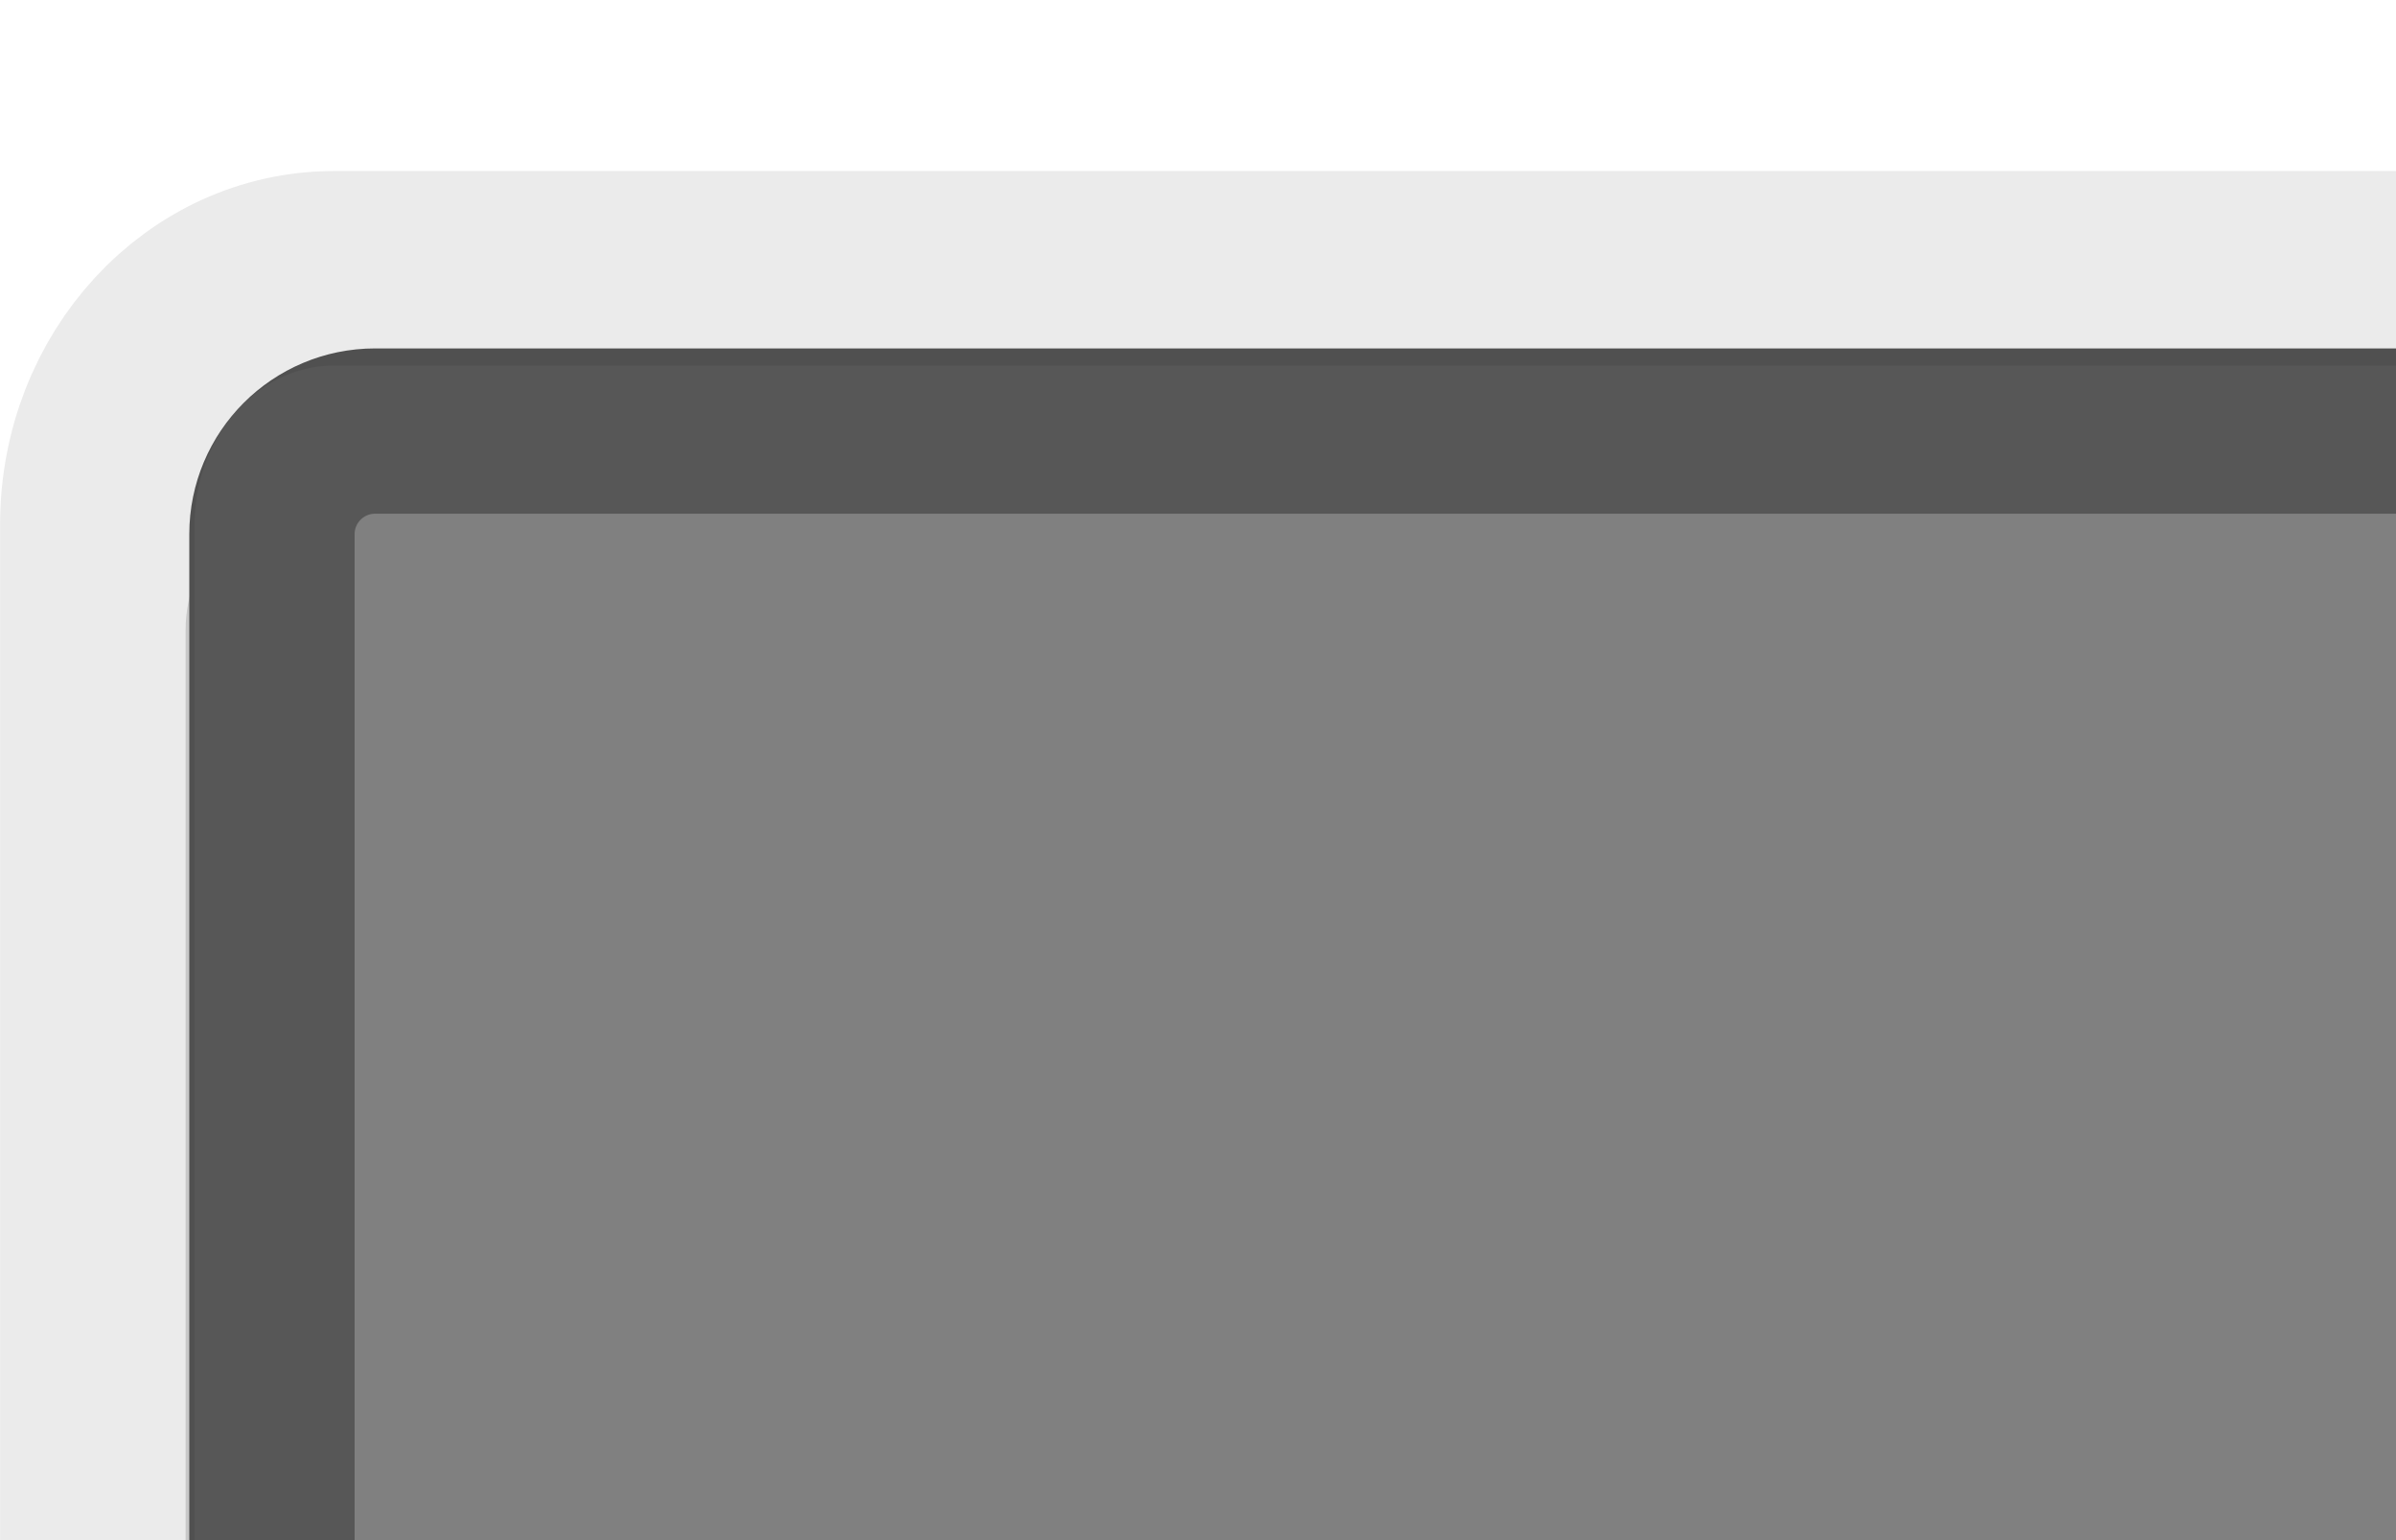 <?xml version="1.0" encoding="UTF-8" standalone="no"?>
<!-- Created with Inkscape (http://www.inkscape.org/) -->

<svg
   xmlns:dc="http://purl.org/dc/elements/1.1/"
   xmlns:cc="http://creativecommons.org/ns#"
   xmlns:rdf="http://www.w3.org/1999/02/22-rdf-syntax-ns#"
   xmlns:svg="http://www.w3.org/2000/svg"
   xmlns="http://www.w3.org/2000/svg"
   xmlns:xlink="http://www.w3.org/1999/xlink"
   xmlns:sodipodi="http://sodipodi.sourceforge.net/DTD/sodipodi-0.dtd"
   xmlns:inkscape="http://www.inkscape.org/namespaces/inkscape"
   width="14"
   height="9"
   id="svg33222"
   version="1.1"
   inkscape:version="0.91 r13725"
   sodipodi:docname="spin-rtl-up-insnesitive.svg">
  <defs
     id="defs33224">
    <linearGradient
       id="linearGradient4184">
      <stop
         id="stop4186"
         offset="0"
         style="stop-color:#000000;stop-opacity:1" />
      <stop
         style="stop-color:#000000;stop-opacity:0.998"
         offset="0.126"
         id="stop4188" />
      <stop
         id="stop4190"
         offset="0.85"
         style="stop-color:#000000;stop-opacity:0;" />
      <stop
         id="stop4192"
         offset="1"
         style="stop-color:#000000;stop-opacity:0;" />
    </linearGradient>
    <linearGradient
       id="linearGradient3826">
      <stop
         style="stop-color:#000000;stop-opacity:1;"
         offset="0"
         id="stop3828" />
      <stop
         id="stop3834"
         offset="0.25"
         style="stop-color:#000000;stop-opacity:0;" />
      <stop
         style="stop-color:#000000;stop-opacity:0;"
         offset="1"
         id="stop3830" />
    </linearGradient>
    <linearGradient
       id="linearGradient3770">
      <stop
         style="stop-color:#0a0a0a;stop-opacity:1;"
         offset="0"
         id="stop3772" />
      <stop
         style="stop-color:#1a1a1a;stop-opacity:1;"
         offset="1"
         id="stop3774" />
    </linearGradient>
    <linearGradient
       id="linearGradient3845">
      <stop
         style="stop-color:#0a0a0a;stop-opacity:1;"
         offset="0"
         id="stop3847" />
      <stop
         id="stop4286"
         offset="0.15"
         style="stop-color:#0c0c0c;stop-opacity:1;" />
      <stop
         style="stop-color:#0c0c0c;stop-opacity:1;"
         offset="0.75"
         id="stop4359" />
      <stop
         style="stop-color:#161616;stop-opacity:1;"
         offset="1"
         id="stop3849" />
    </linearGradient>
    <linearGradient
       id="linearGradient3837">
      <stop
         style="stop-color:#f2f3f5;stop-opacity:0;"
         offset="0"
         id="stop3839" />
      <stop
         style="stop-color:#ffffff;stop-opacity:0;"
         offset="1"
         id="stop3841" />
    </linearGradient>
    <linearGradient
       inkscape:collect="always"
       xlink:href="#linearGradient3837"
       id="linearGradient3843"
       x1="8"
       y1="1.925"
       x2="8"
       y2="14.003"
       gradientUnits="userSpaceOnUse" />
    <linearGradient
       inkscape:collect="always"
       xlink:href="#linearGradient3845"
       id="linearGradient3851"
       x1="8"
       y1="1.537"
       x2="8"
       y2="13.463"
       gradientUnits="userSpaceOnUse" />
    <linearGradient
       inkscape:collect="always"
       xlink:href="#linearGradient3845-4"
       id="linearGradient3851-4"
       x1="8"
       y1="1.537"
       x2="8"
       y2="13.463"
       gradientUnits="userSpaceOnUse" />
    <linearGradient
       id="linearGradient3845-4">
      <stop
         style="stop-color:#0e0e0e;stop-opacity:1;"
         offset="0"
         id="stop3847-1" />
      <stop
         id="stop4286-2"
         offset="0.15"
         style="stop-color:#101010;stop-opacity:1;" />
      <stop
         style="stop-color:#121212;stop-opacity:1;"
         offset="1"
         id="stop3849-8" />
    </linearGradient>
    <linearGradient
       inkscape:collect="always"
       xlink:href="#linearGradient3845"
       id="linearGradient3791"
       gradientUnits="userSpaceOnUse"
       x1="8"
       y1="1.537"
       x2="8"
       y2="13.463" />
    <linearGradient
       inkscape:collect="always"
       xlink:href="#linearGradient3845"
       id="linearGradient3794"
       gradientUnits="userSpaceOnUse"
       x1="8"
       y1="1.537"
       x2="8"
       y2="13.463"
       gradientTransform="matrix(1.002,0,0,0.931,0.982,0.017)" />
    <linearGradient
       inkscape:collect="always"
       xlink:href="#linearGradient3770-3"
       id="linearGradient3776-3"
       x1="5.067"
       y1="0.943"
       x2="5.067"
       y2="13.013"
       gradientUnits="userSpaceOnUse" />
    <linearGradient
       id="linearGradient3770-3">
      <stop
         style="stop-color:#0d0d0d;stop-opacity:1;"
         offset="0"
         id="stop3772-6" />
      <stop
         style="stop-color:#1a1a1a;stop-opacity:1;"
         offset="1"
         id="stop3774-5" />
    </linearGradient>
    <linearGradient
       inkscape:collect="always"
       xlink:href="#linearGradient3845-8"
       id="linearGradient3794-8"
       gradientUnits="userSpaceOnUse"
       x1="8"
       y1="1.537"
       x2="8"
       y2="13.463"
       gradientTransform="matrix(1.002,0,0,0.931,0.982,0.017)" />
    <linearGradient
       id="linearGradient3845-8">
      <stop
         style="stop-color:#000000;stop-opacity:1;"
         offset="0"
         id="stop3847-6" />
      <stop
         id="stop4286-7"
         offset="0.126"
         style="stop-color:#000000;stop-opacity:0;" />
      <stop
         style="stop-color:#000000;stop-opacity:0;"
         offset="0.85"
         id="stop4359-3" />
      <stop
         style="stop-color:#000000;stop-opacity:0;"
         offset="1"
         id="stop3849-1" />
    </linearGradient>
    <linearGradient
       y2="15.126"
       x2="7.395"
       y1="0.046"
       x1="7.395"
       gradientTransform="matrix(0.878,0,0,0.797,1.979,1.02)"
       gradientUnits="userSpaceOnUse"
       id="linearGradient3801"
       xlink:href="#linearGradient3845-8"
       inkscape:collect="always" />
    <linearGradient
       y2="15.126"
       x2="7.395"
       y1="0.046"
       x1="7.395"
       gradientTransform="matrix(0.878,0,0,0.797,1.979,1.02)"
       gradientUnits="userSpaceOnUse"
       id="linearGradient3801-5"
       xlink:href="#linearGradient3845-8-6"
       inkscape:collect="always" />
    <linearGradient
       id="linearGradient3845-8-6">
      <stop
         style="stop-color:#000000;stop-opacity:1;"
         offset="0"
         id="stop3847-6-5" />
      <stop
         id="stop4286-7-3"
         offset="0.126"
         style="stop-color:#000000;stop-opacity:0;" />
      <stop
         style="stop-color:#000000;stop-opacity:0;"
         offset="0.85"
         id="stop4359-3-3" />
      <stop
         style="stop-color:#000000;stop-opacity:0;"
         offset="1"
         id="stop3849-1-4" />
    </linearGradient>
    <linearGradient
       inkscape:collect="always"
       xlink:href="#linearGradient3826"
       id="linearGradient3832"
       x1="-5.167"
       y1="6.607"
       x2="-5.167"
       y2="18.416"
       gradientUnits="userSpaceOnUse"
       gradientTransform="translate(13.533,-5.531)" />
  </defs>
  <sodipodi:namedview
     id="base"
     pagecolor="#eaeaea"
     bordercolor="#666666"
     borderopacity="1.0"
     inkscape:pageopacity="1"
     inkscape:pageshadow="2"
     inkscape:zoom="22.62"
     inkscape:cx="-9.1582904"
     inkscape:cy="0.13192166"
     inkscape:current-layer="layer1"
     showgrid="true"
     inkscape:grid-bbox="true"
     inkscape:document-units="px"
     inkscape:window-width="1680"
     inkscape:window-height="1013"
     inkscape:window-x="240"
     inkscape:window-y="0"
     inkscape:window-maximized="1"
     inkscape:snap-nodes="false"
     inkscape:snap-bbox="true"
     inkscape:showpageshadow="true"
     showborder="true">
    <inkscape:grid
       type="xygrid"
       id="grid2992"
       empspacing="5"
       visible="true"
       enabled="true"
       snapvisiblegridlinesonly="true" />
  </sodipodi:namedview>
  <g
     id="layer1"
     inkscape:label="Layer 1"
     inkscape:groupmode="layer"
     transform="translate(0,-7)">
    <g
       transform="translate(0.062,9.036)"
       id="g4185">
      <rect
         style="color:#000000;display:inline;overflow:visible;visibility:visible;opacity:0.15;fill:none;fill-opacity:1;stroke:#000000;stroke-width:0.969;stroke-miterlimit:4;stroke-dasharray:none;stroke-opacity:1;marker:none;enable-background:accumulate"
         id="rect17861-1"
         width="15.031"
         height="13.119"
         x="1.507"
         y="1.301"
         rx="0.346"
         ry="0.346" />
      <rect
         style="color:#000000;display:inline;overflow:visible;visibility:visible;opacity:1;fill:#808080;fill-opacity:1;stroke:#575757;stroke-width:0.966;stroke-miterlimit:4;stroke-dasharray:none;stroke-opacity:1;marker:none;enable-background:accumulate"
         id="rect17861"
         width="15.034"
         height="13.034"
         x="1.527"
         y="0.483"
         rx="0.603"
         ry="0.603" />
      <rect
         style="color:#000000;display:inline;overflow:visible;visibility:visible;opacity:0.08;fill:none;fill-opacity:1;stroke:#000000;stroke-width:1.137;stroke-miterlimit:4;stroke-dasharray:none;stroke-opacity:1;marker:none;enable-background:accumulate"
         id="rect17861-9"
         width="17.016"
         height="15.968"
         x="0.507"
         y="-0.468"
         rx="1.383"
         ry="1.497" />
    </g>
  </g>
</svg>
